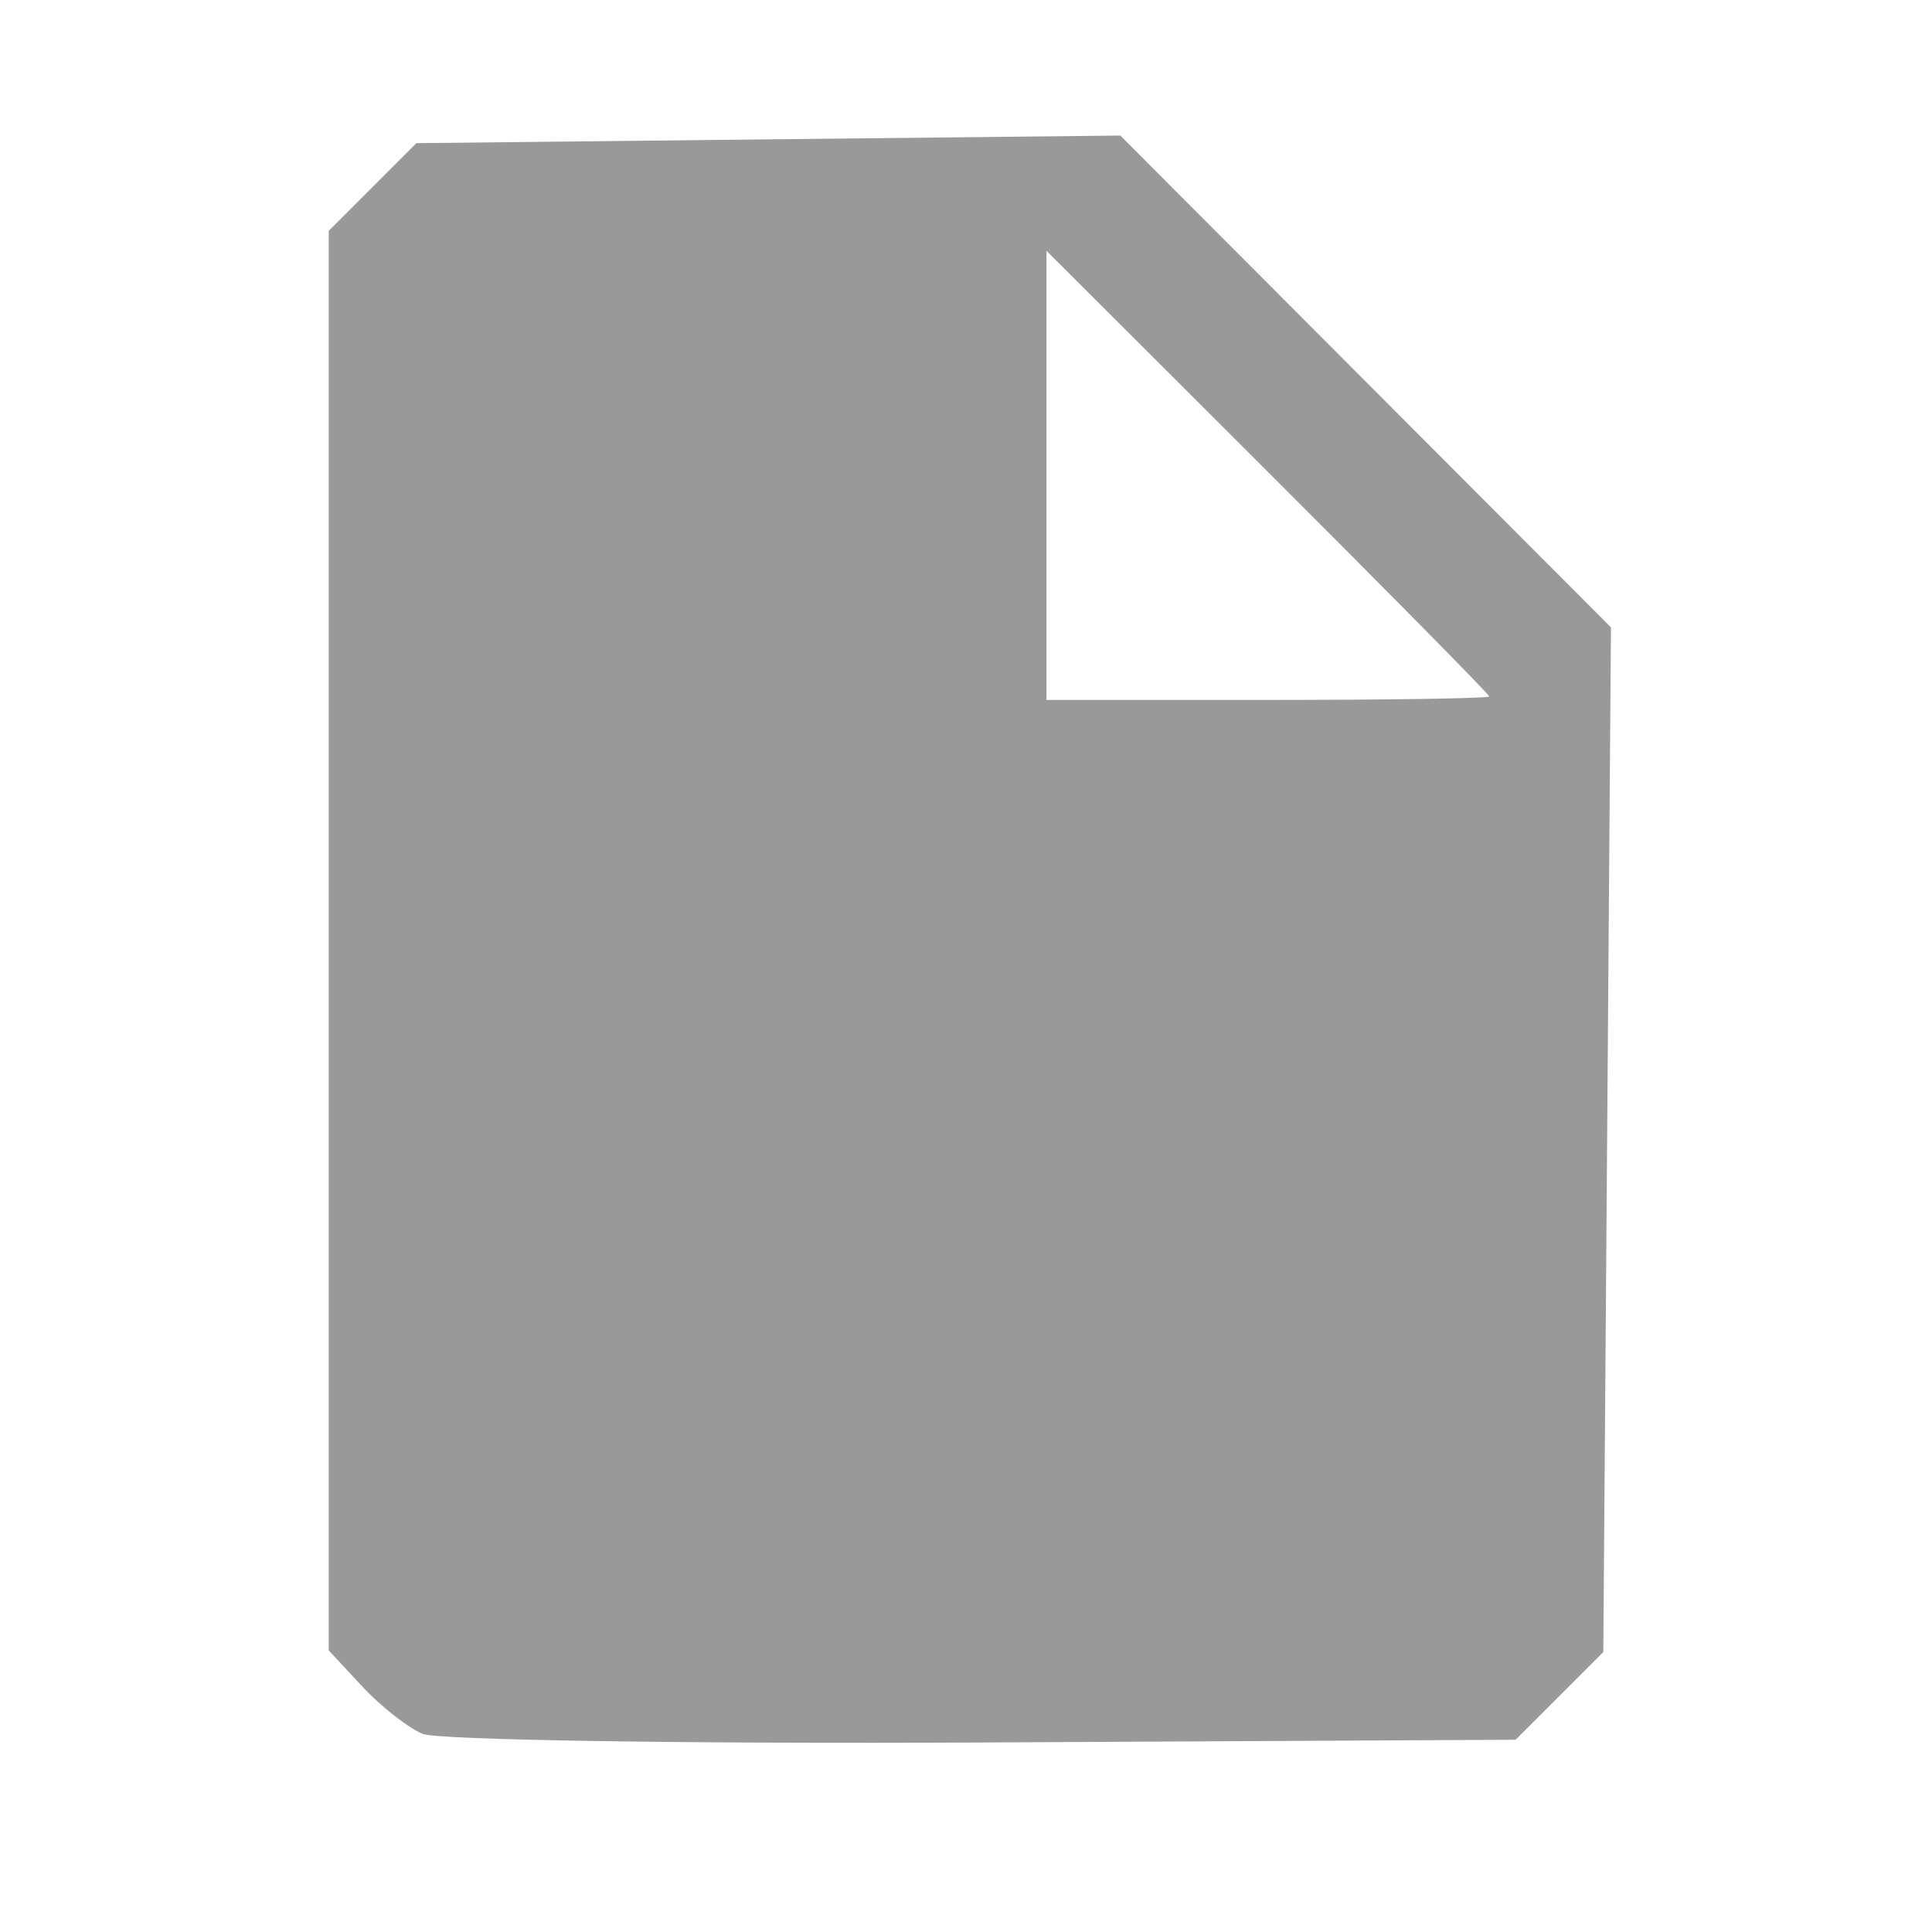 <?xml version="1.0" encoding="UTF-8" standalone="no"?>
<!-- Created with Inkscape (http://www.inkscape.org/) -->

<svg
   xmlns:dc="http://purl.org/dc/elements/1.1/"
   xmlns:cc="http://creativecommons.org/ns#"
   xmlns:rdf="http://www.w3.org/1999/02/22-rdf-syntax-ns#"
   xmlns:svg="http://www.w3.org/2000/svg"
   xmlns="http://www.w3.org/2000/svg"
   xmlns:sodipodi="http://sodipodi.sourceforge.net/DTD/sodipodi-0.dtd"
   xmlns:inkscape="http://www.inkscape.org/namespaces/inkscape"
   version="1.1"
   id="svg2"
   width="192"
   height="192"
   viewBox="0 0 192 192"
   sodipodi:docname="new2.svg"
   inkscape:version="0.92.2 (5c3e80d, 2017-08-06)">
  <defs
     id="defs6" />
  <sodipodi:namedview
     pagecolor="#ffffff"
     bordercolor="#666666"
     borderopacity="1"
     objecttolerance="10"
     gridtolerance="10"
     guidetolerance="10"
     inkscape:pageopacity="0"
     inkscape:pageshadow="2"
     inkscape:window-width="784"
     inkscape:window-height="480"
     id="namedview4"
     showgrid="false"
     inkscape:zoom="1.2291667"
     inkscape:cx="-47.999997"
     inkscape:cy="96.000003"
     inkscape:window-x="57"
     inkscape:window-y="27"
     inkscape:window-maximized="0"
     inkscape:current-layer="svg2" />
  <path
     style="fill:#999999;stroke-width:1.333"
     d="m 42,172.31 c -1.467,-0.619 -4.167,-2.74 -6,-4.712 l -3.333,-3.587 V 93.478 22.944 l 4.357,-4.359 4.357,-4.359 34.977,-0.378 34.977,-0.378 24.38,24.438 24.38,24.438 -0.38,50.916 -0.38,50.916 -4.358,4.358 -4.358,4.358 -52.976,0.272 C 68.506,173.314 43.467,172.929 42,172.31 Z M 148,69.211 c 0,-0.192 -9.9,-10.235 -22,-22.318 l -22,-21.97 v 22.318 22.318 h 22 c 12.1,0 22,-0.157 22,-0.348 z"
     id="path817"
     inkscape:connector-curvature="0" />
</svg>
